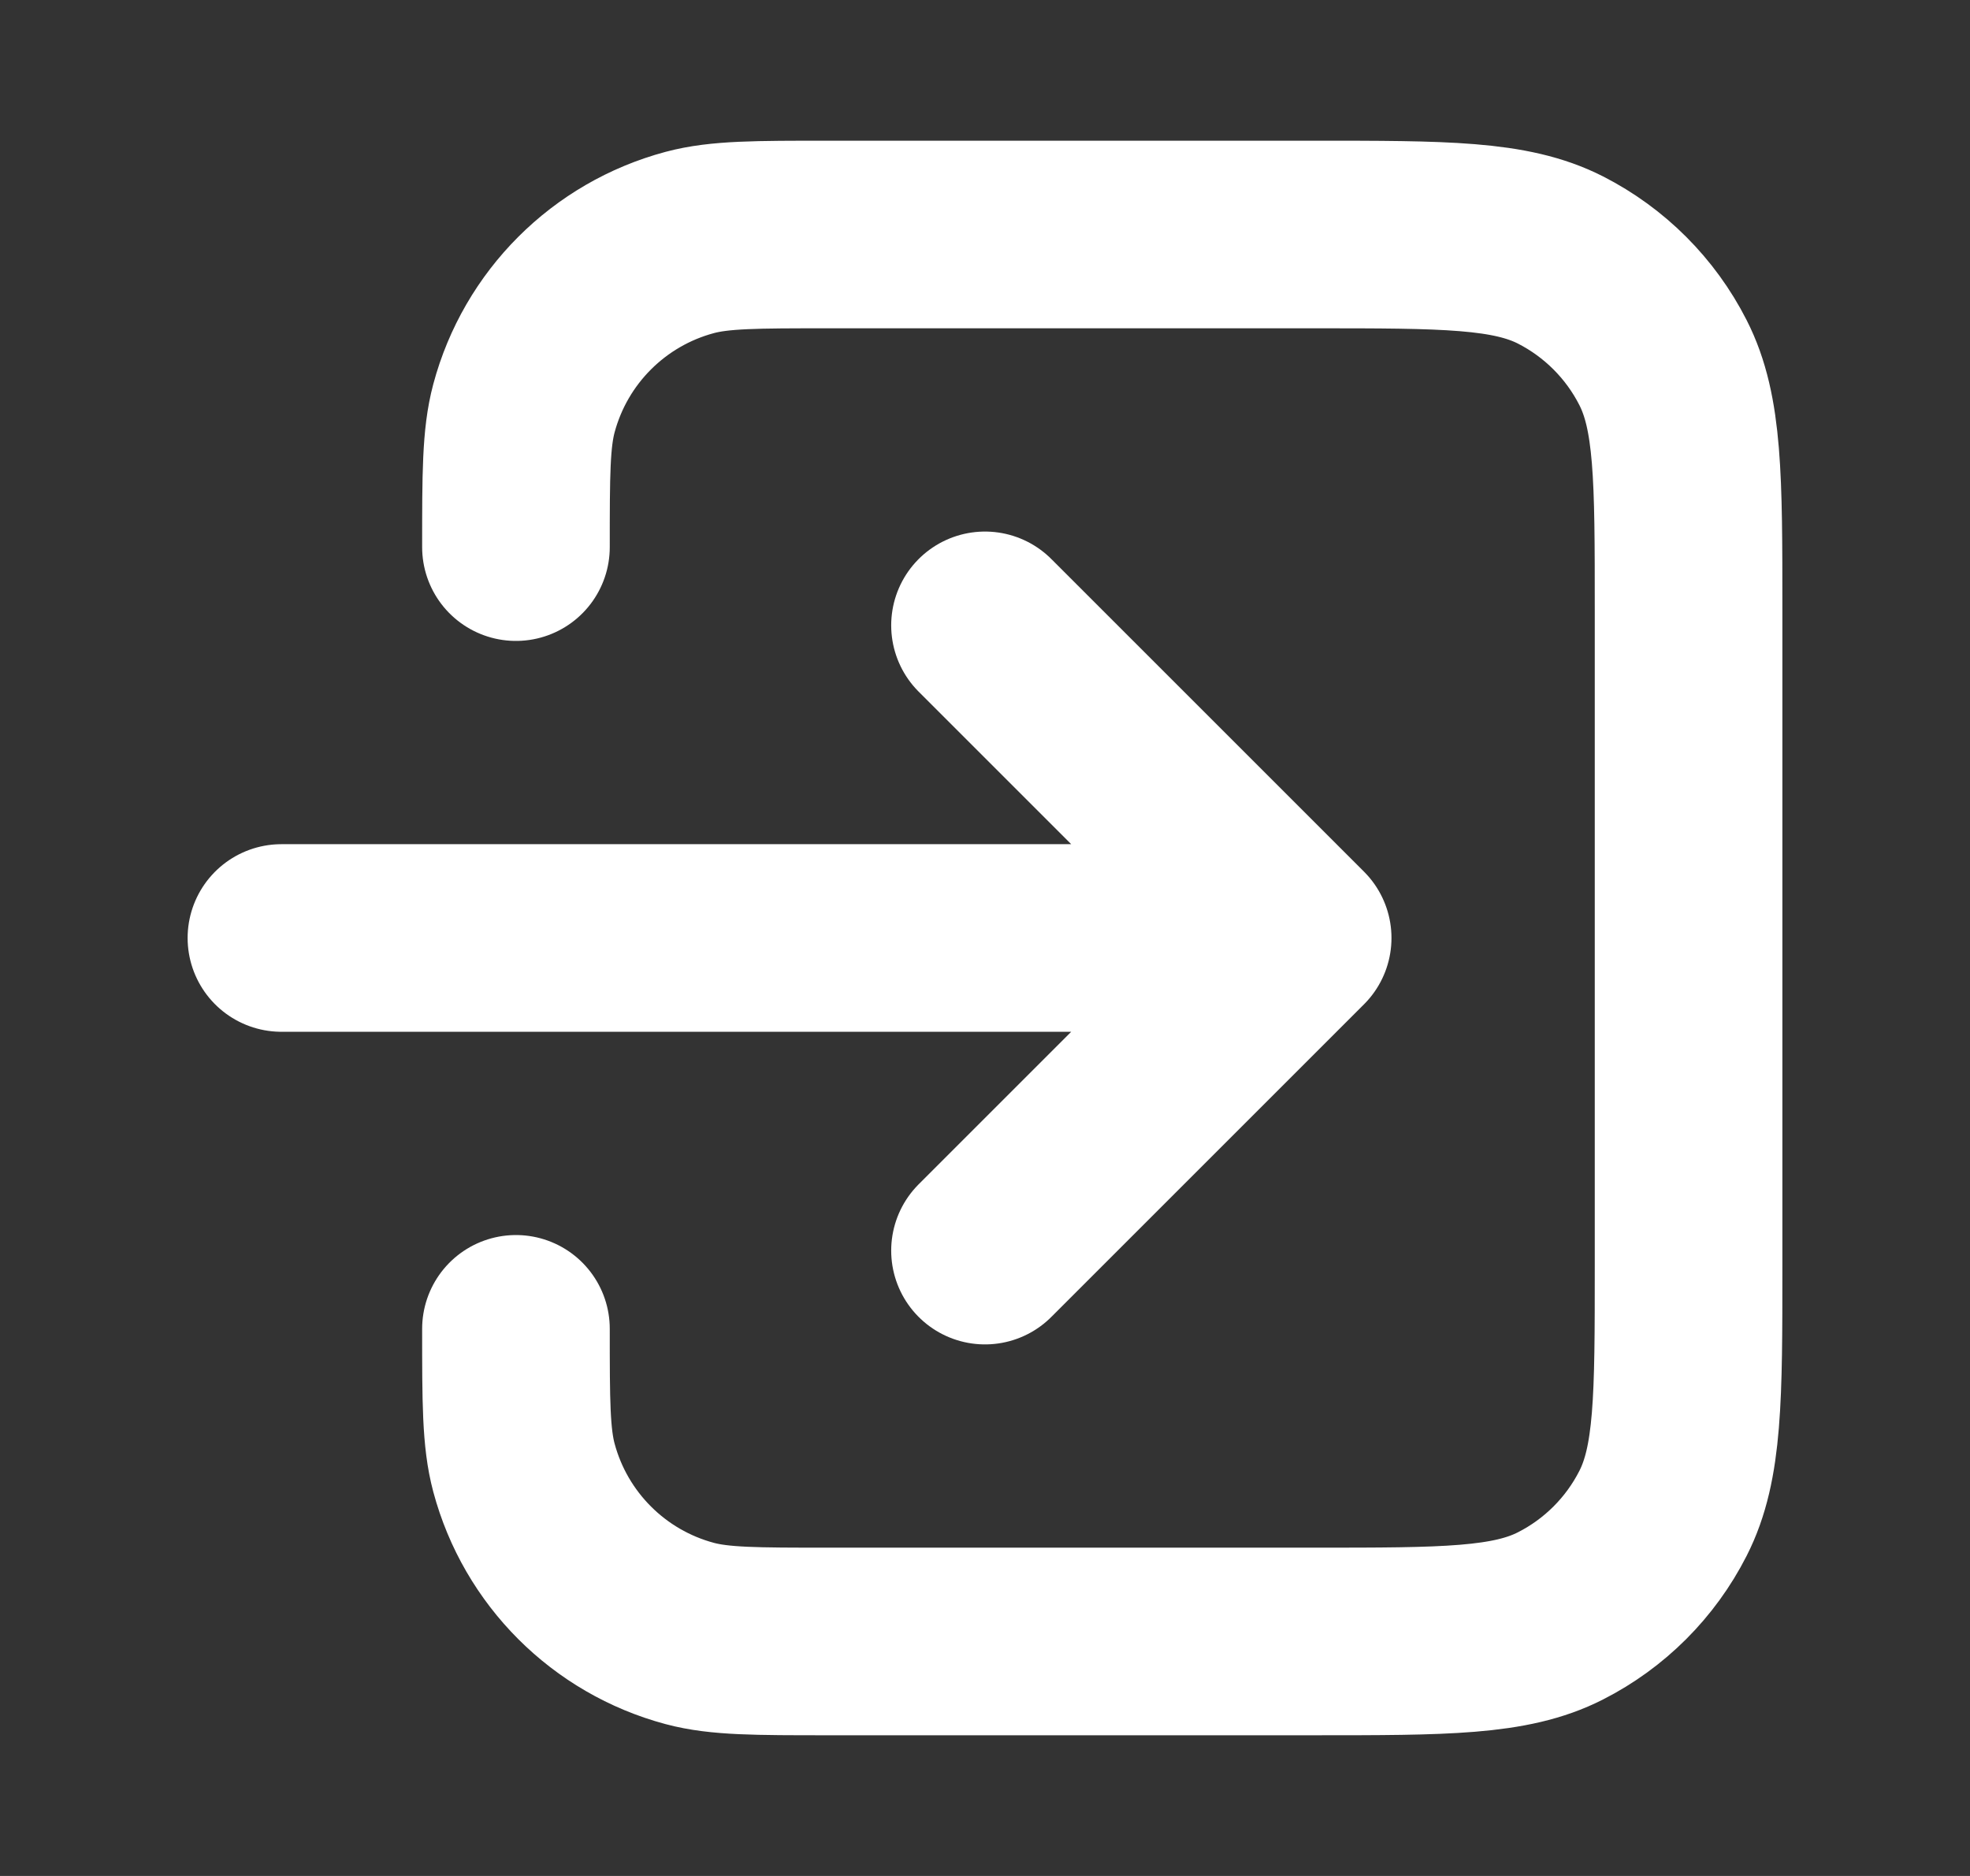 <svg width="21" height="20" viewBox="0 0 21 20" fill="none" xmlns="http://www.w3.org/2000/svg">
<rect x="0" y="0" width="21" height="20" fill="#333333" stroke="none"/>
<path d="M5.5 14.167C5.5 14.942 5.5 15.329 5.585 15.647C5.816 16.51 6.49 17.184 7.353 17.415C7.671 17.5 8.058 17.5 8.833 17.5H14C15.4 17.5 16.1 17.5 16.635 17.227C17.105 16.988 17.488 16.605 17.727 16.135C18 15.6 18 14.9 18 13.5V6.5C18 5.1 18 4.4 17.727 3.865C17.488 3.395 17.105 3.012 16.635 2.772C16.1 2.5 15.4 2.5 14 2.5H8.833C8.058 2.5 7.671 2.5 7.353 2.585C6.49 2.816 5.816 3.49 5.585 4.353C5.5 4.671 5.5 5.058 5.5 5.833M10.5 6.667L13.833 10M13.833 10L10.5 13.333M13.833 10H3" stroke="white" stroke-width="2" stroke-linecap="round" stroke-linejoin="round"/>
</svg>
